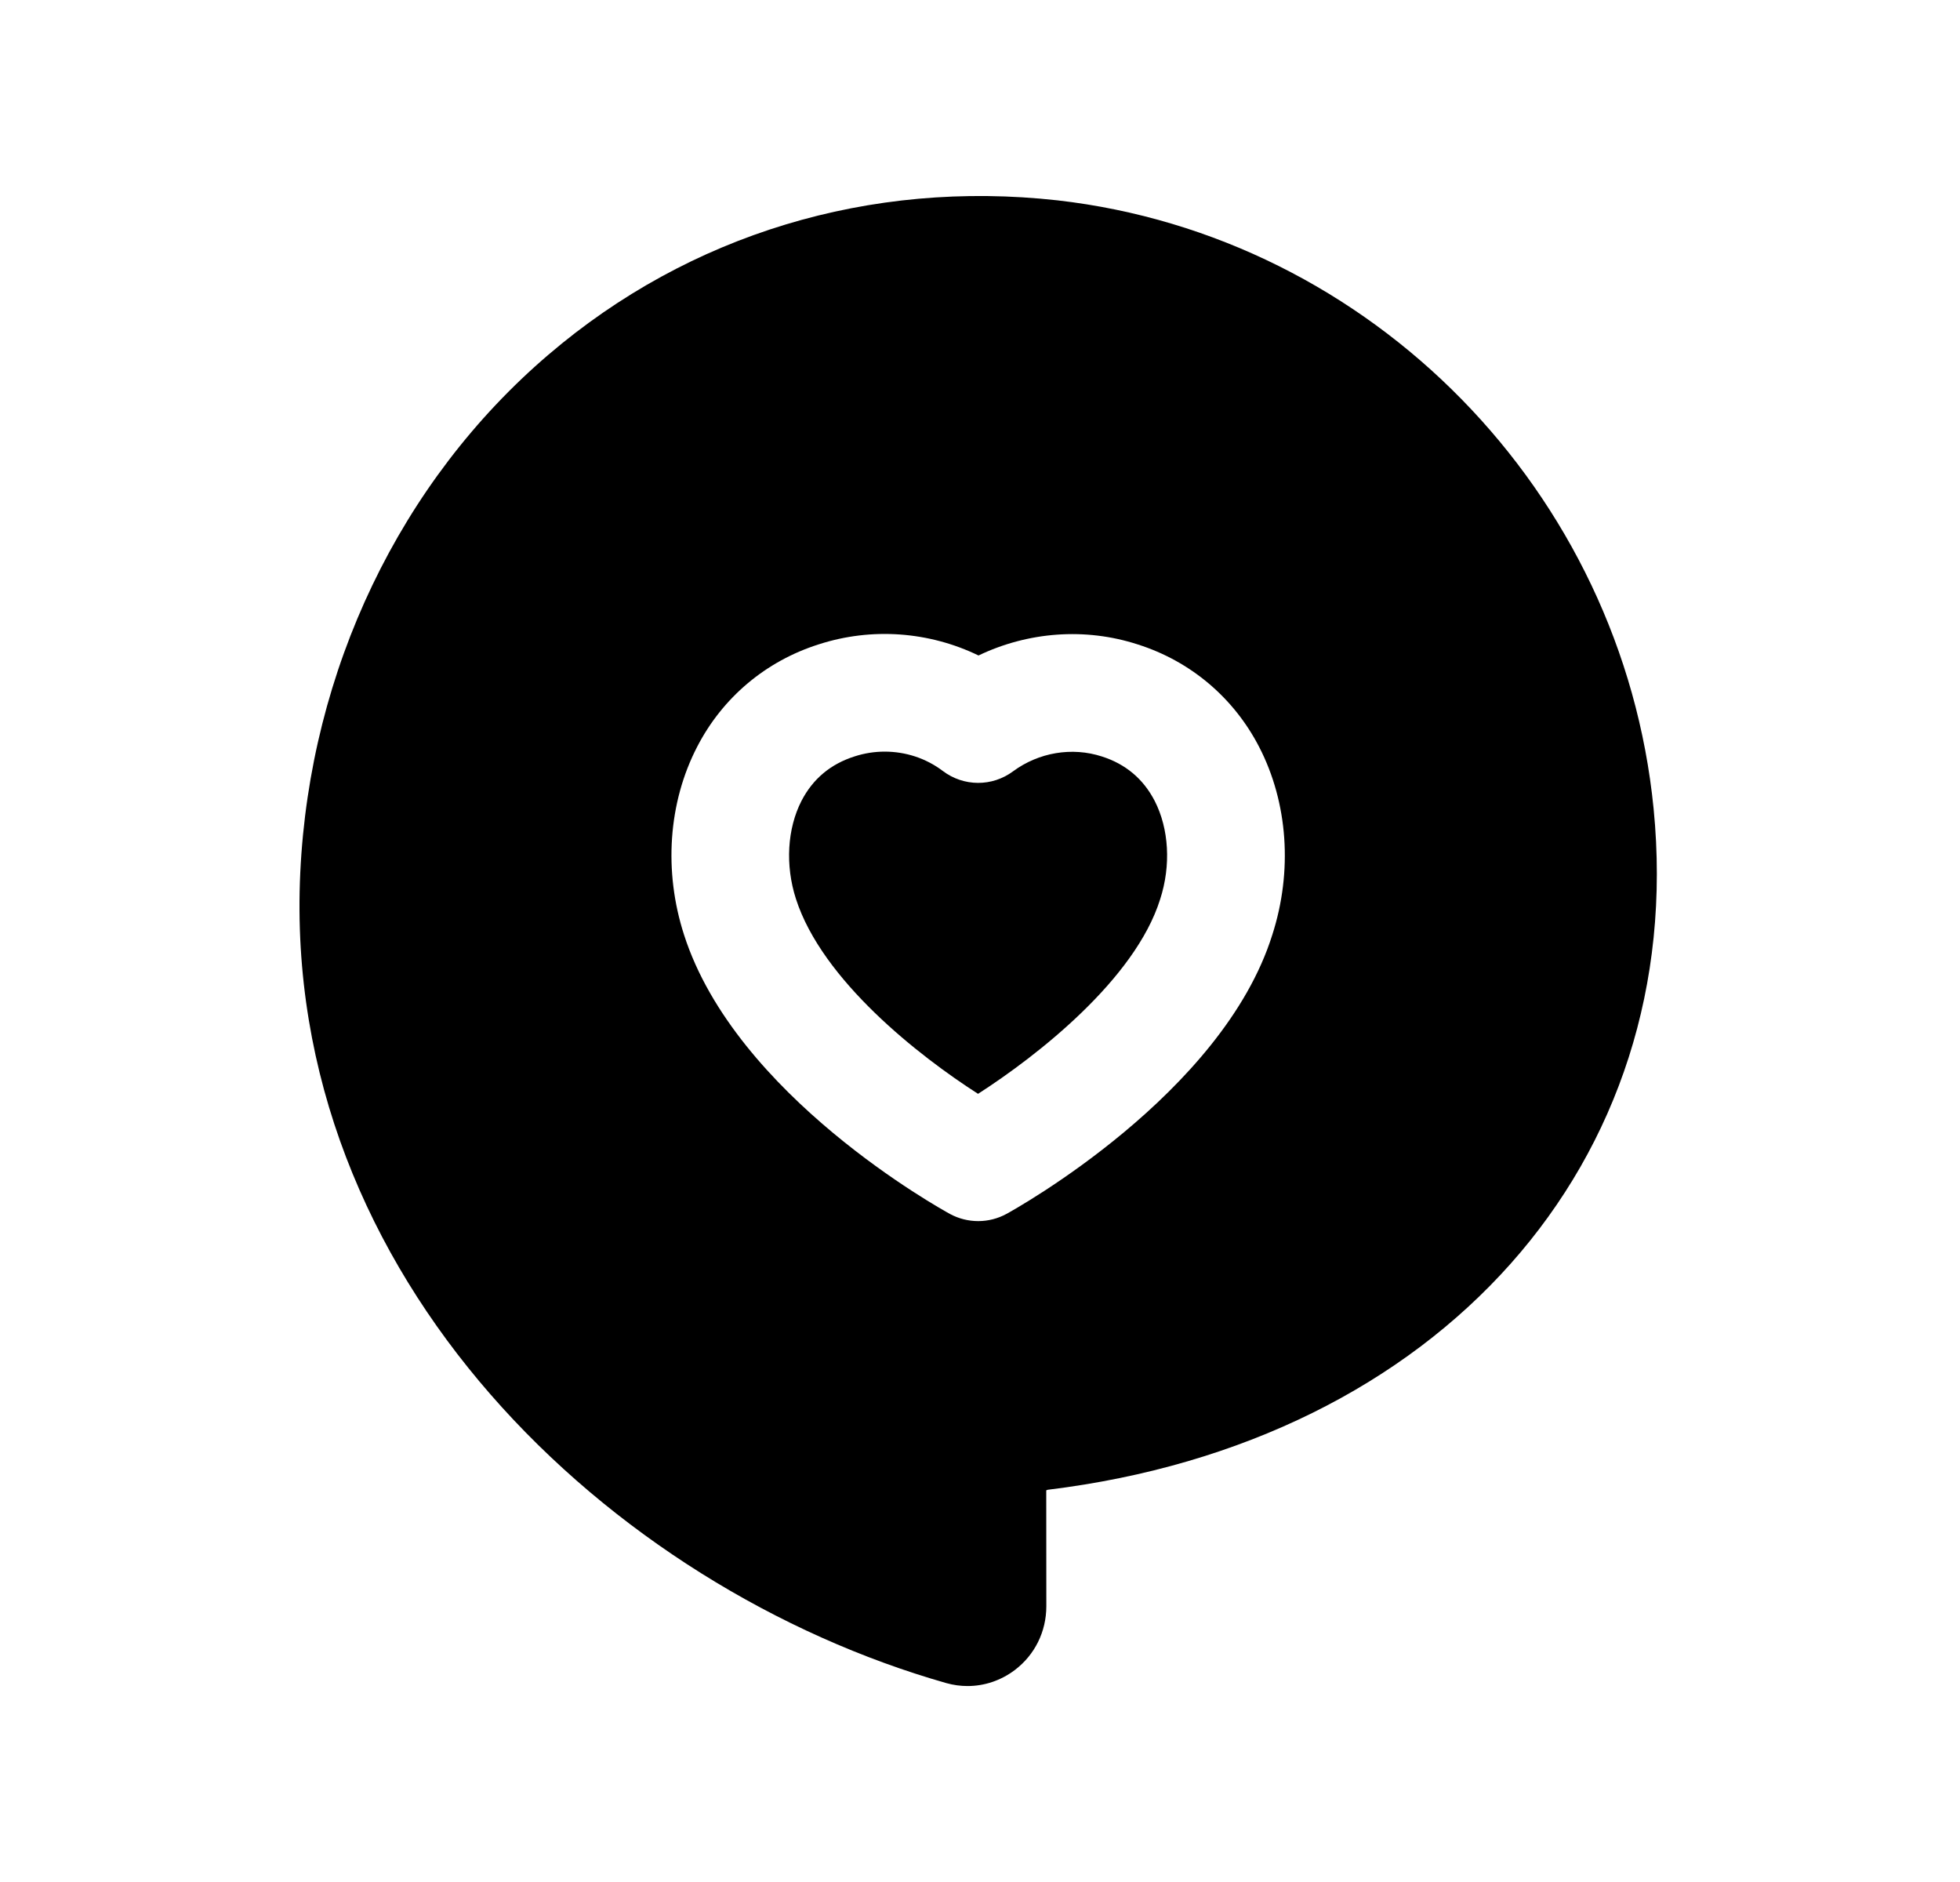 <svg width="25" height="24" viewBox="0 0 25 24" fill="none" xmlns="http://www.w3.org/2000/svg">
<path fill-rule="evenodd" clip-rule="evenodd" d="M14.055 9.647C13.673 9.523 13.249 9.595 12.922 9.836C12.654 10.035 12.291 10.032 12.026 9.832C11.811 9.669 11.55 9.585 11.284 9.585C11.156 9.585 11.026 9.605 10.9 9.646C10.595 9.743 10.369 9.932 10.224 10.211C10.041 10.567 10.014 11.034 10.152 11.462C10.486 12.502 11.727 13.47 12.475 13.949C13.23 13.464 14.479 12.488 14.798 11.467C14.938 11.035 14.91 10.568 14.728 10.213C14.583 9.933 14.357 9.743 14.055 9.647Z" fill="black"/>
<path fill-rule="evenodd" clip-rule="evenodd" d="M16.228 11.922C15.592 13.951 12.95 15.419 12.838 15.48C12.726 15.541 12.602 15.572 12.478 15.572C12.354 15.572 12.231 15.542 12.119 15.482C12.008 15.421 9.384 13.975 8.725 11.921C8.463 11.11 8.524 10.235 8.892 9.524C9.216 8.895 9.768 8.431 10.443 8.217C11.12 7.998 11.851 8.054 12.481 8.359C13.112 8.057 13.841 8 14.512 8.218C15.184 8.431 15.736 8.896 16.061 9.526C16.428 10.237 16.49 11.11 16.228 11.922ZM21.092 10.313C20.692 6.276 17.496 3.013 13.489 2.555C11.097 2.289 8.792 2.988 6.998 4.521C5.106 6.136 3.952 8.544 3.83 11.129C3.588 16.305 7.792 20.246 12.072 21.464C12.162 21.489 12.252 21.501 12.341 21.501C12.556 21.501 12.766 21.431 12.944 21.297C13.2 21.103 13.346 20.806 13.346 20.483L13.345 19.005C13.345 19.006 13.355 19.001 13.365 18.998C18.358 18.389 21.536 14.818 21.092 10.313Z" fill="black"/>
</svg>
